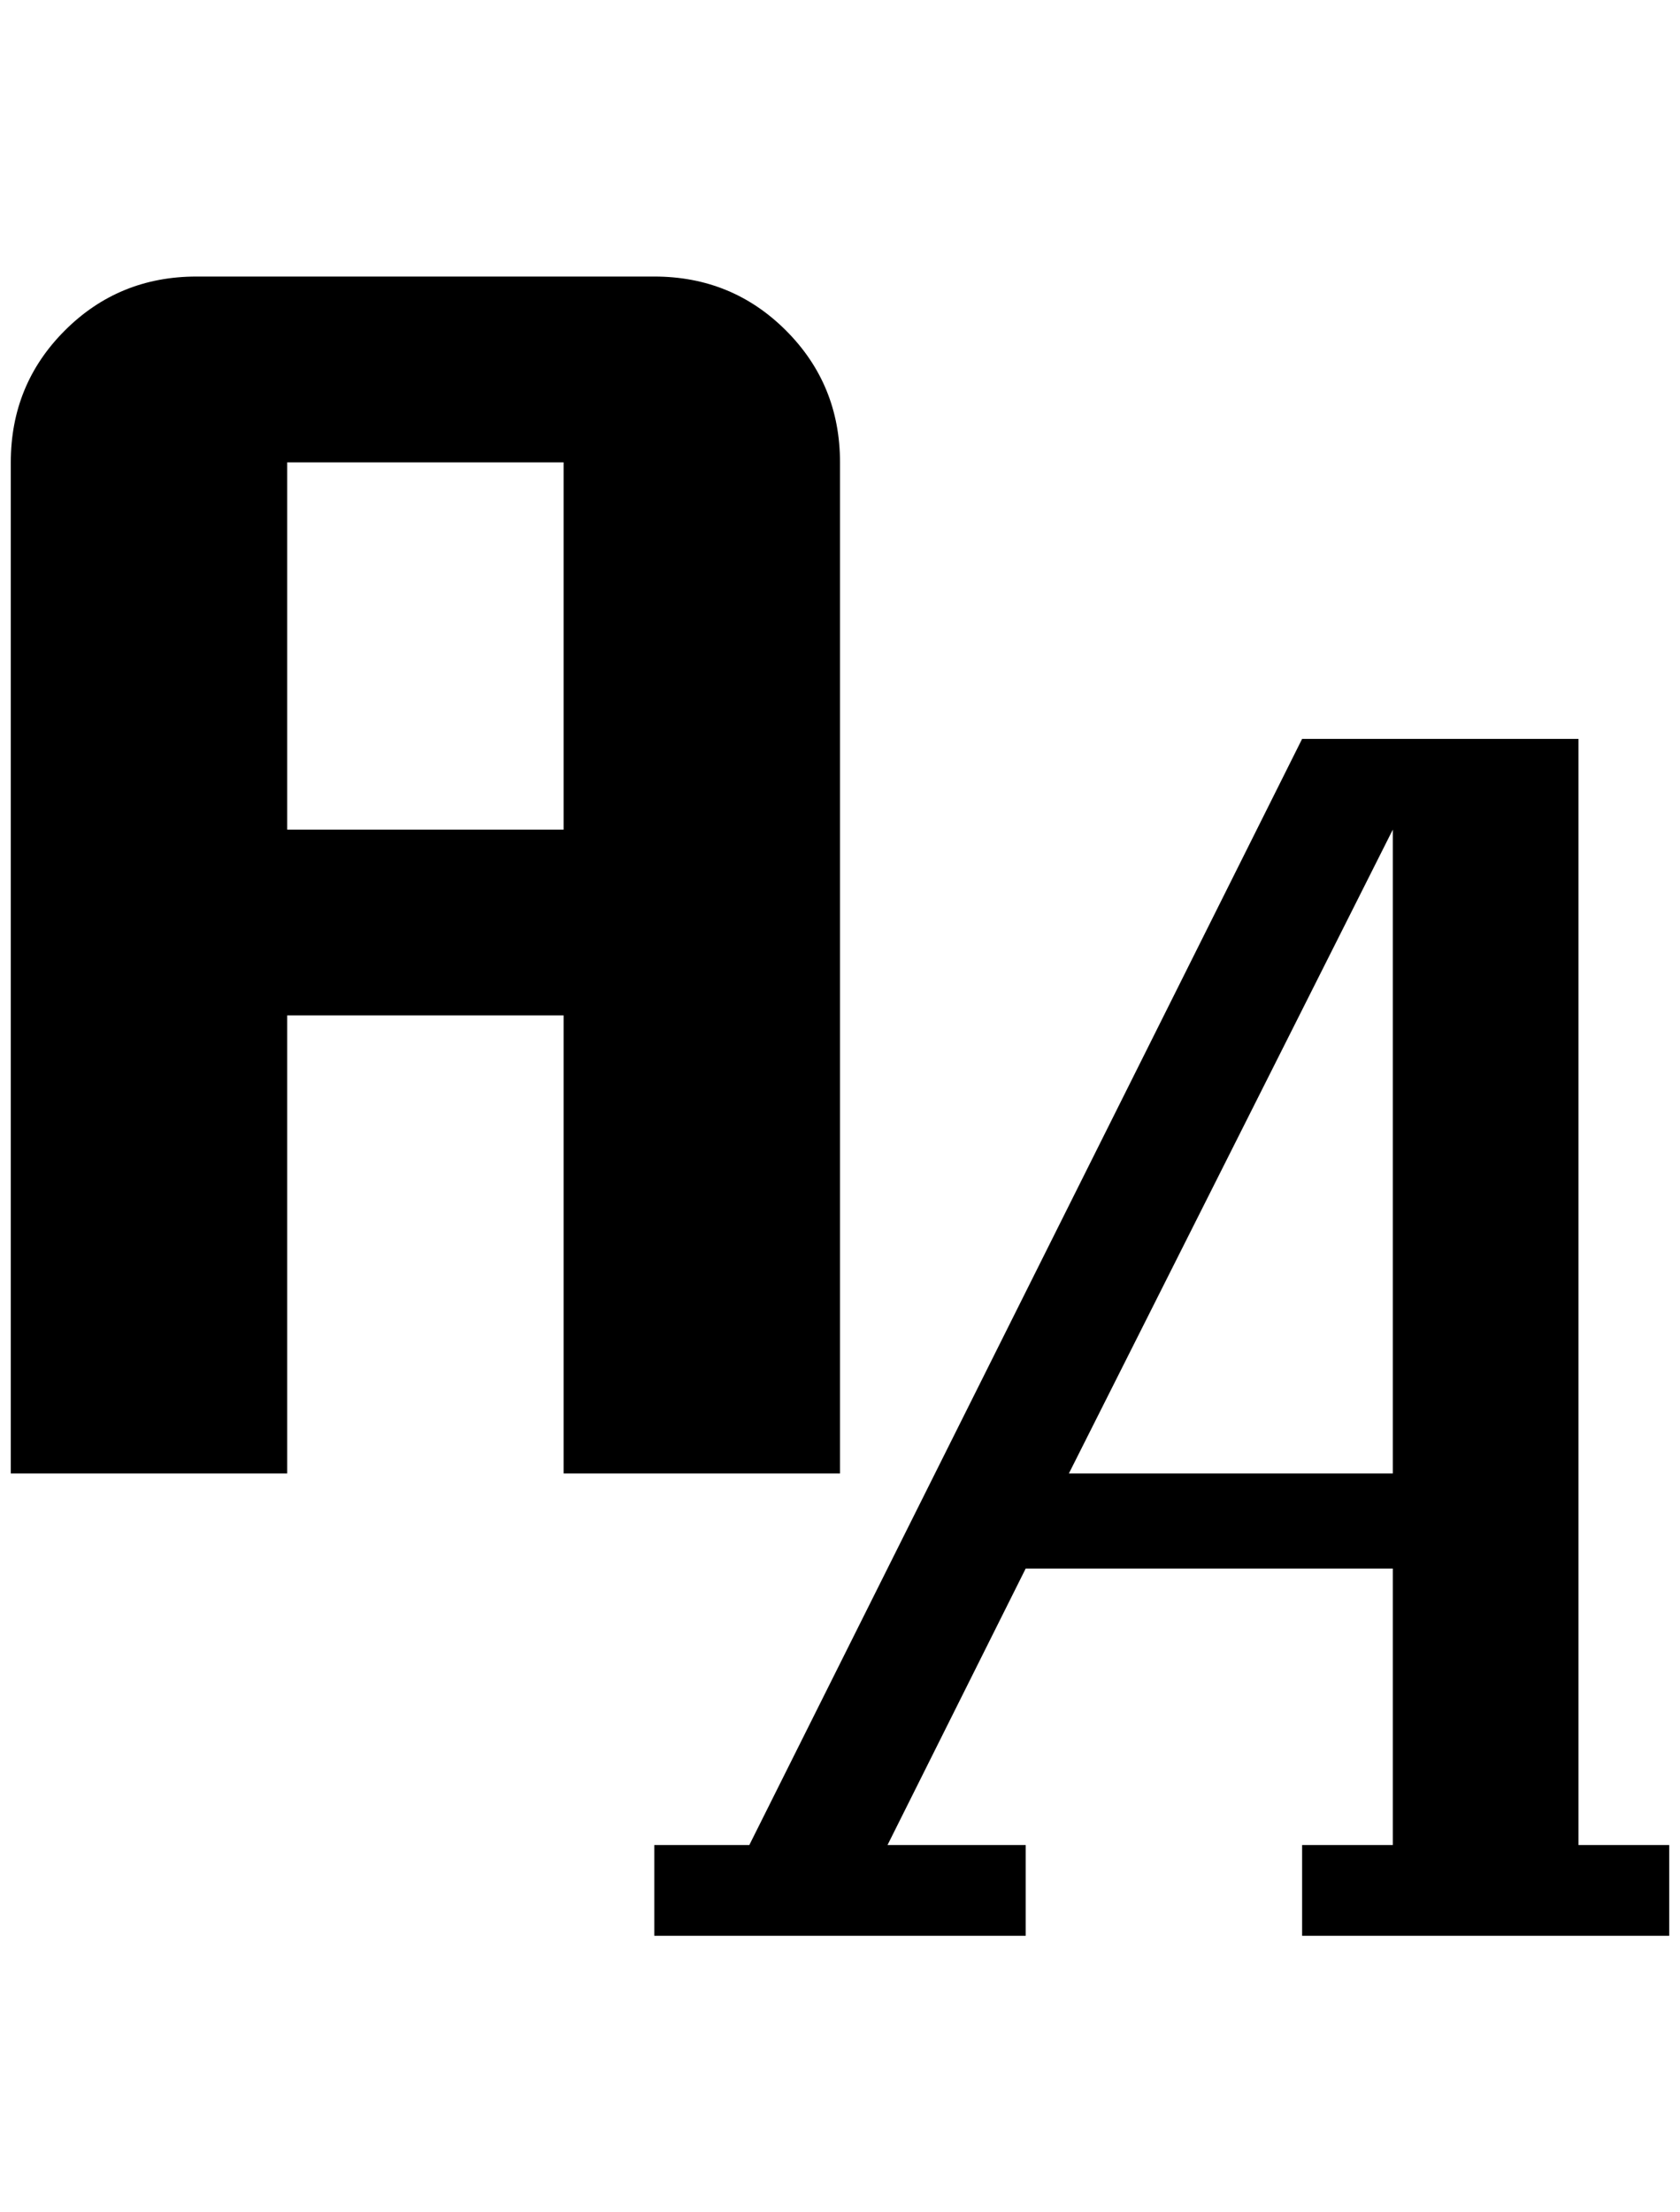 <?xml version="1.0" standalone="no"?>
<!DOCTYPE svg PUBLIC "-//W3C//DTD SVG 1.1//EN" "http://www.w3.org/Graphics/SVG/1.1/DTD/svg11.dtd" >
<svg xmlns="http://www.w3.org/2000/svg" xmlns:xlink="http://www.w3.org/1999/xlink" version="1.1" viewBox="-10 0 1556 2048">
   <path fill="currentColor"
d="M1196 684h256v1024h84v84h-340v-84h84v-256h-340l-128 256h128v84h-344v-84h88zM1280 768l-300 596h300v-596zM172 256h424q72 0 122 50t50 122v936h-256v-424h-256v424h-256v-936q0 -72 50 -122t122 -50zM256 428v340h256v-340h-256z" />
</svg>
